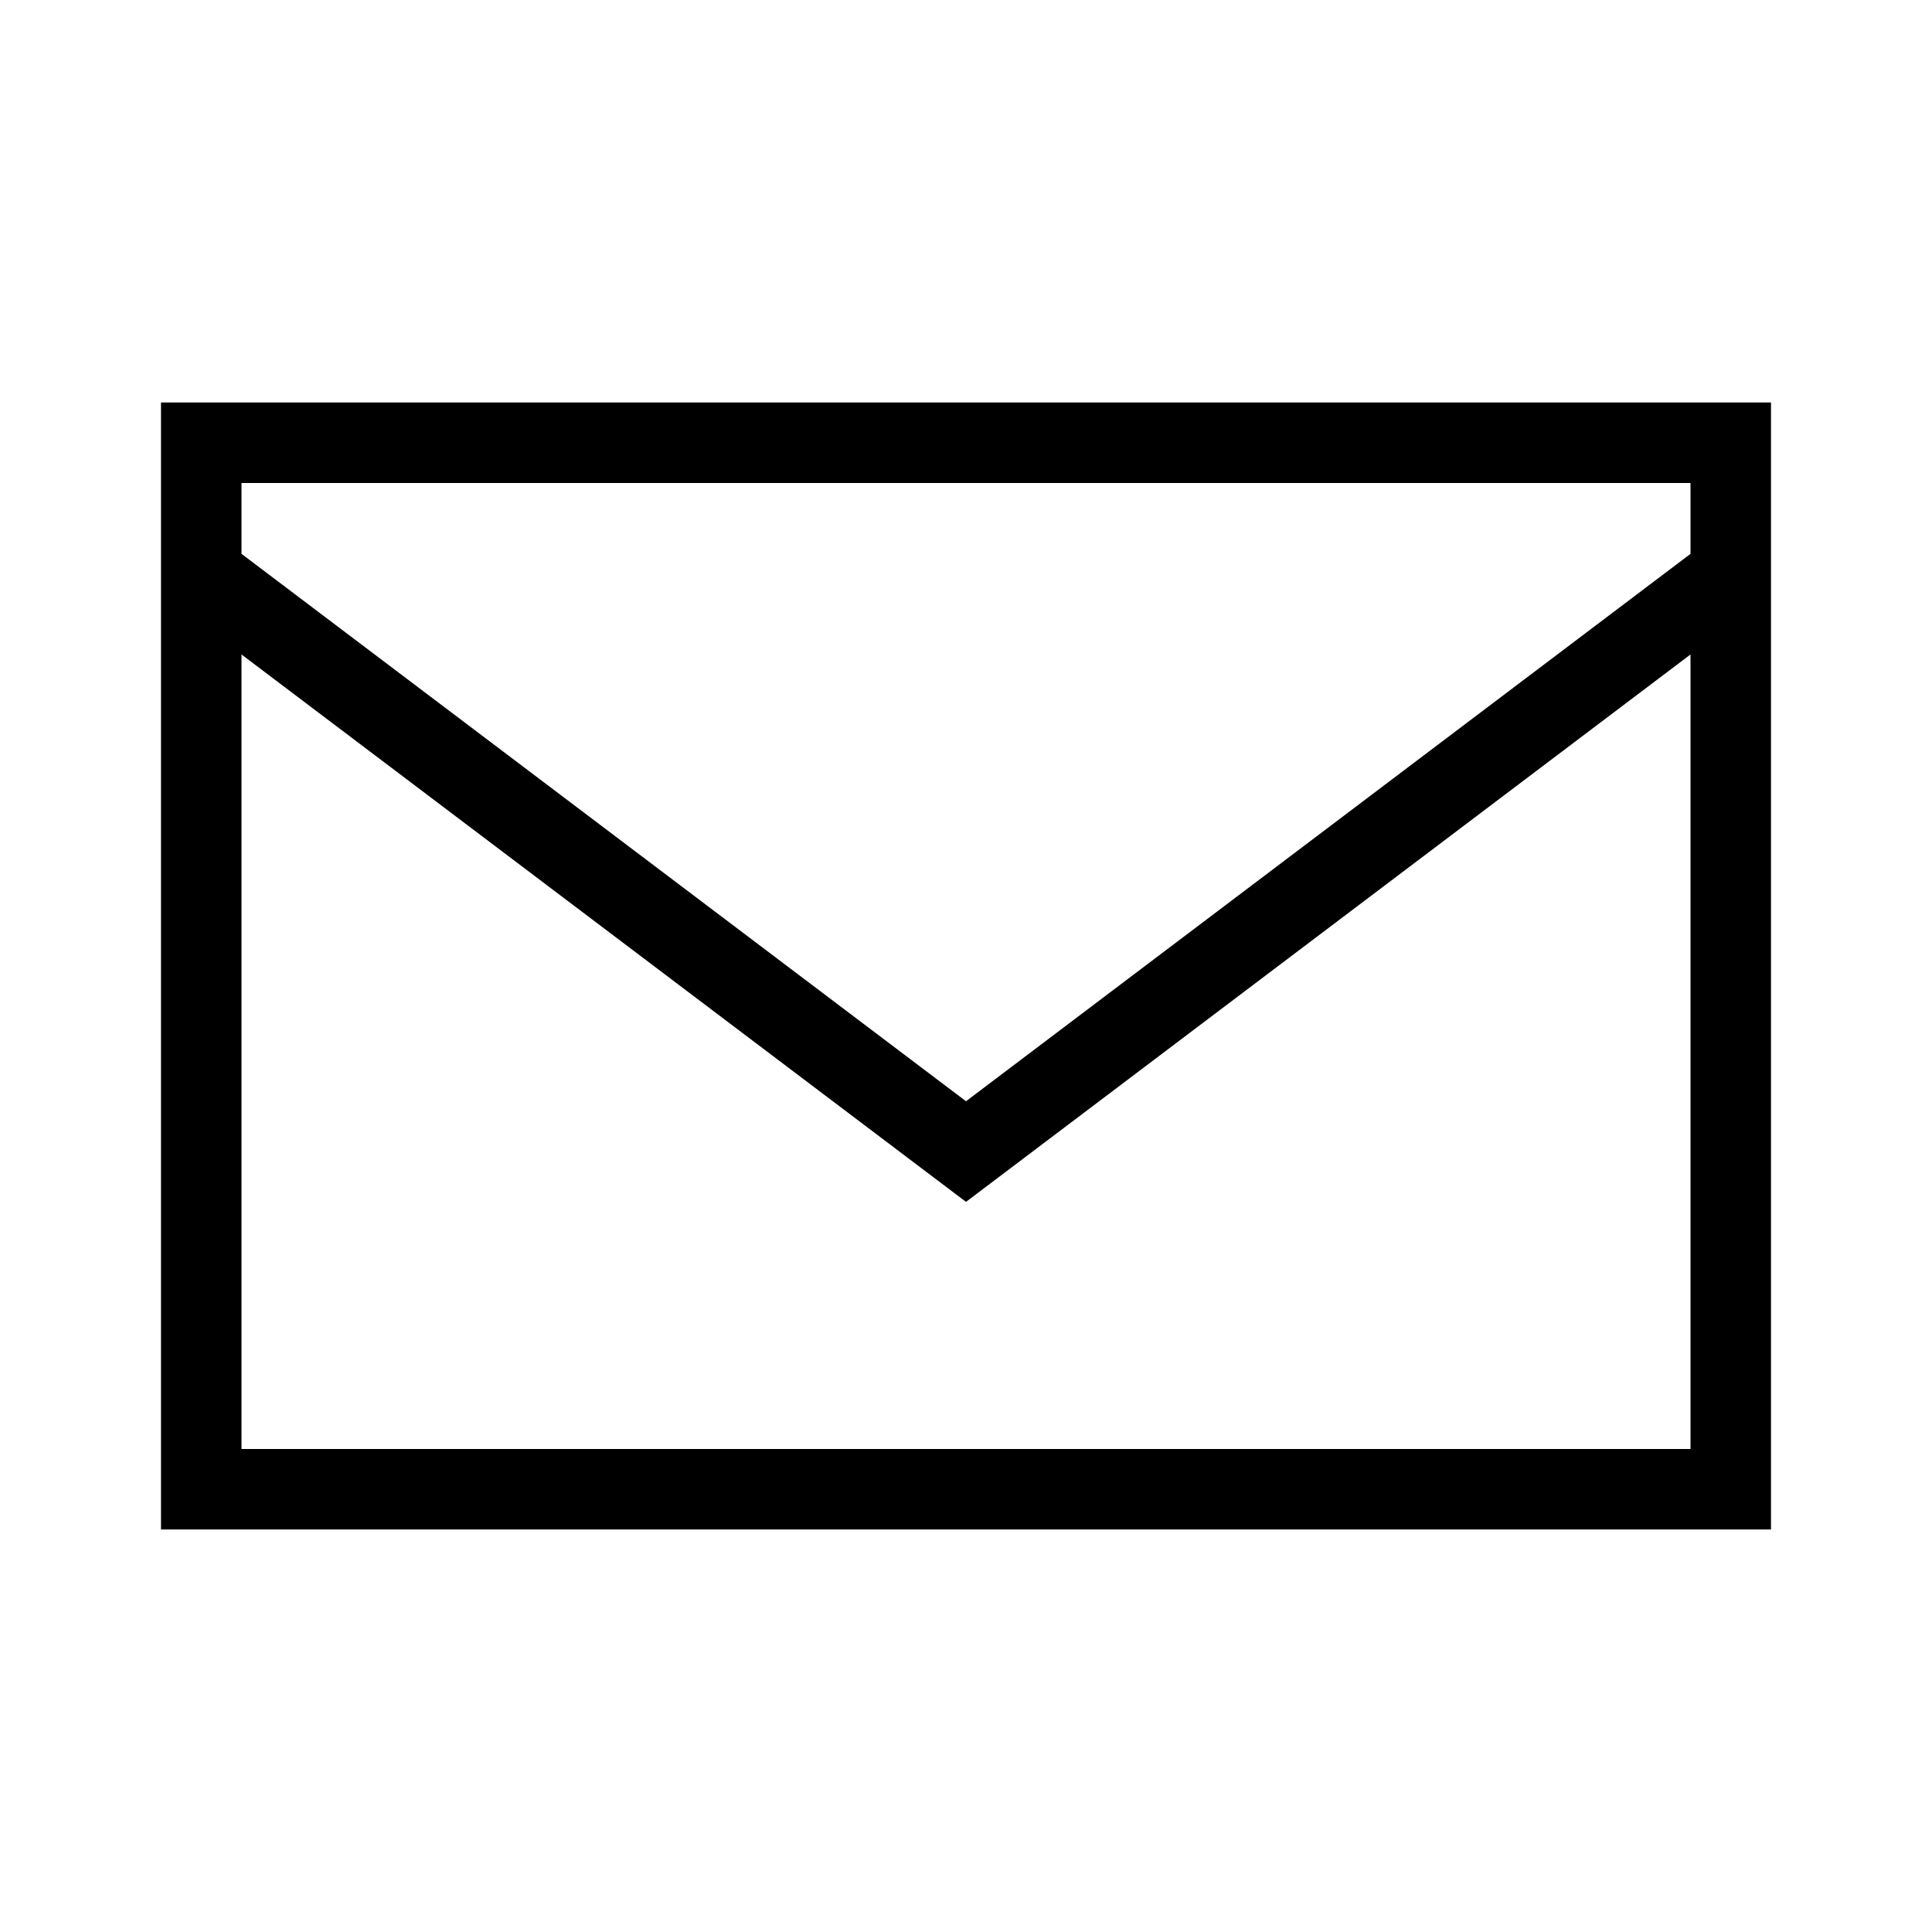 <svg xmlns="http://www.w3.org/2000/svg" enable-background="new 0 0 24 24" height="24" viewBox="0 0 24 24" width="24" focusable="false" style="pointer-events: none; display: inherit; width: 100%; height: 100%;"><path d="M2 5v14h20V5H2zm19 1v.88l-9 6.8-9-6.8V6h18zM3 18V8.13l9 6.8 9-6.8V18H3z"></path></svg>